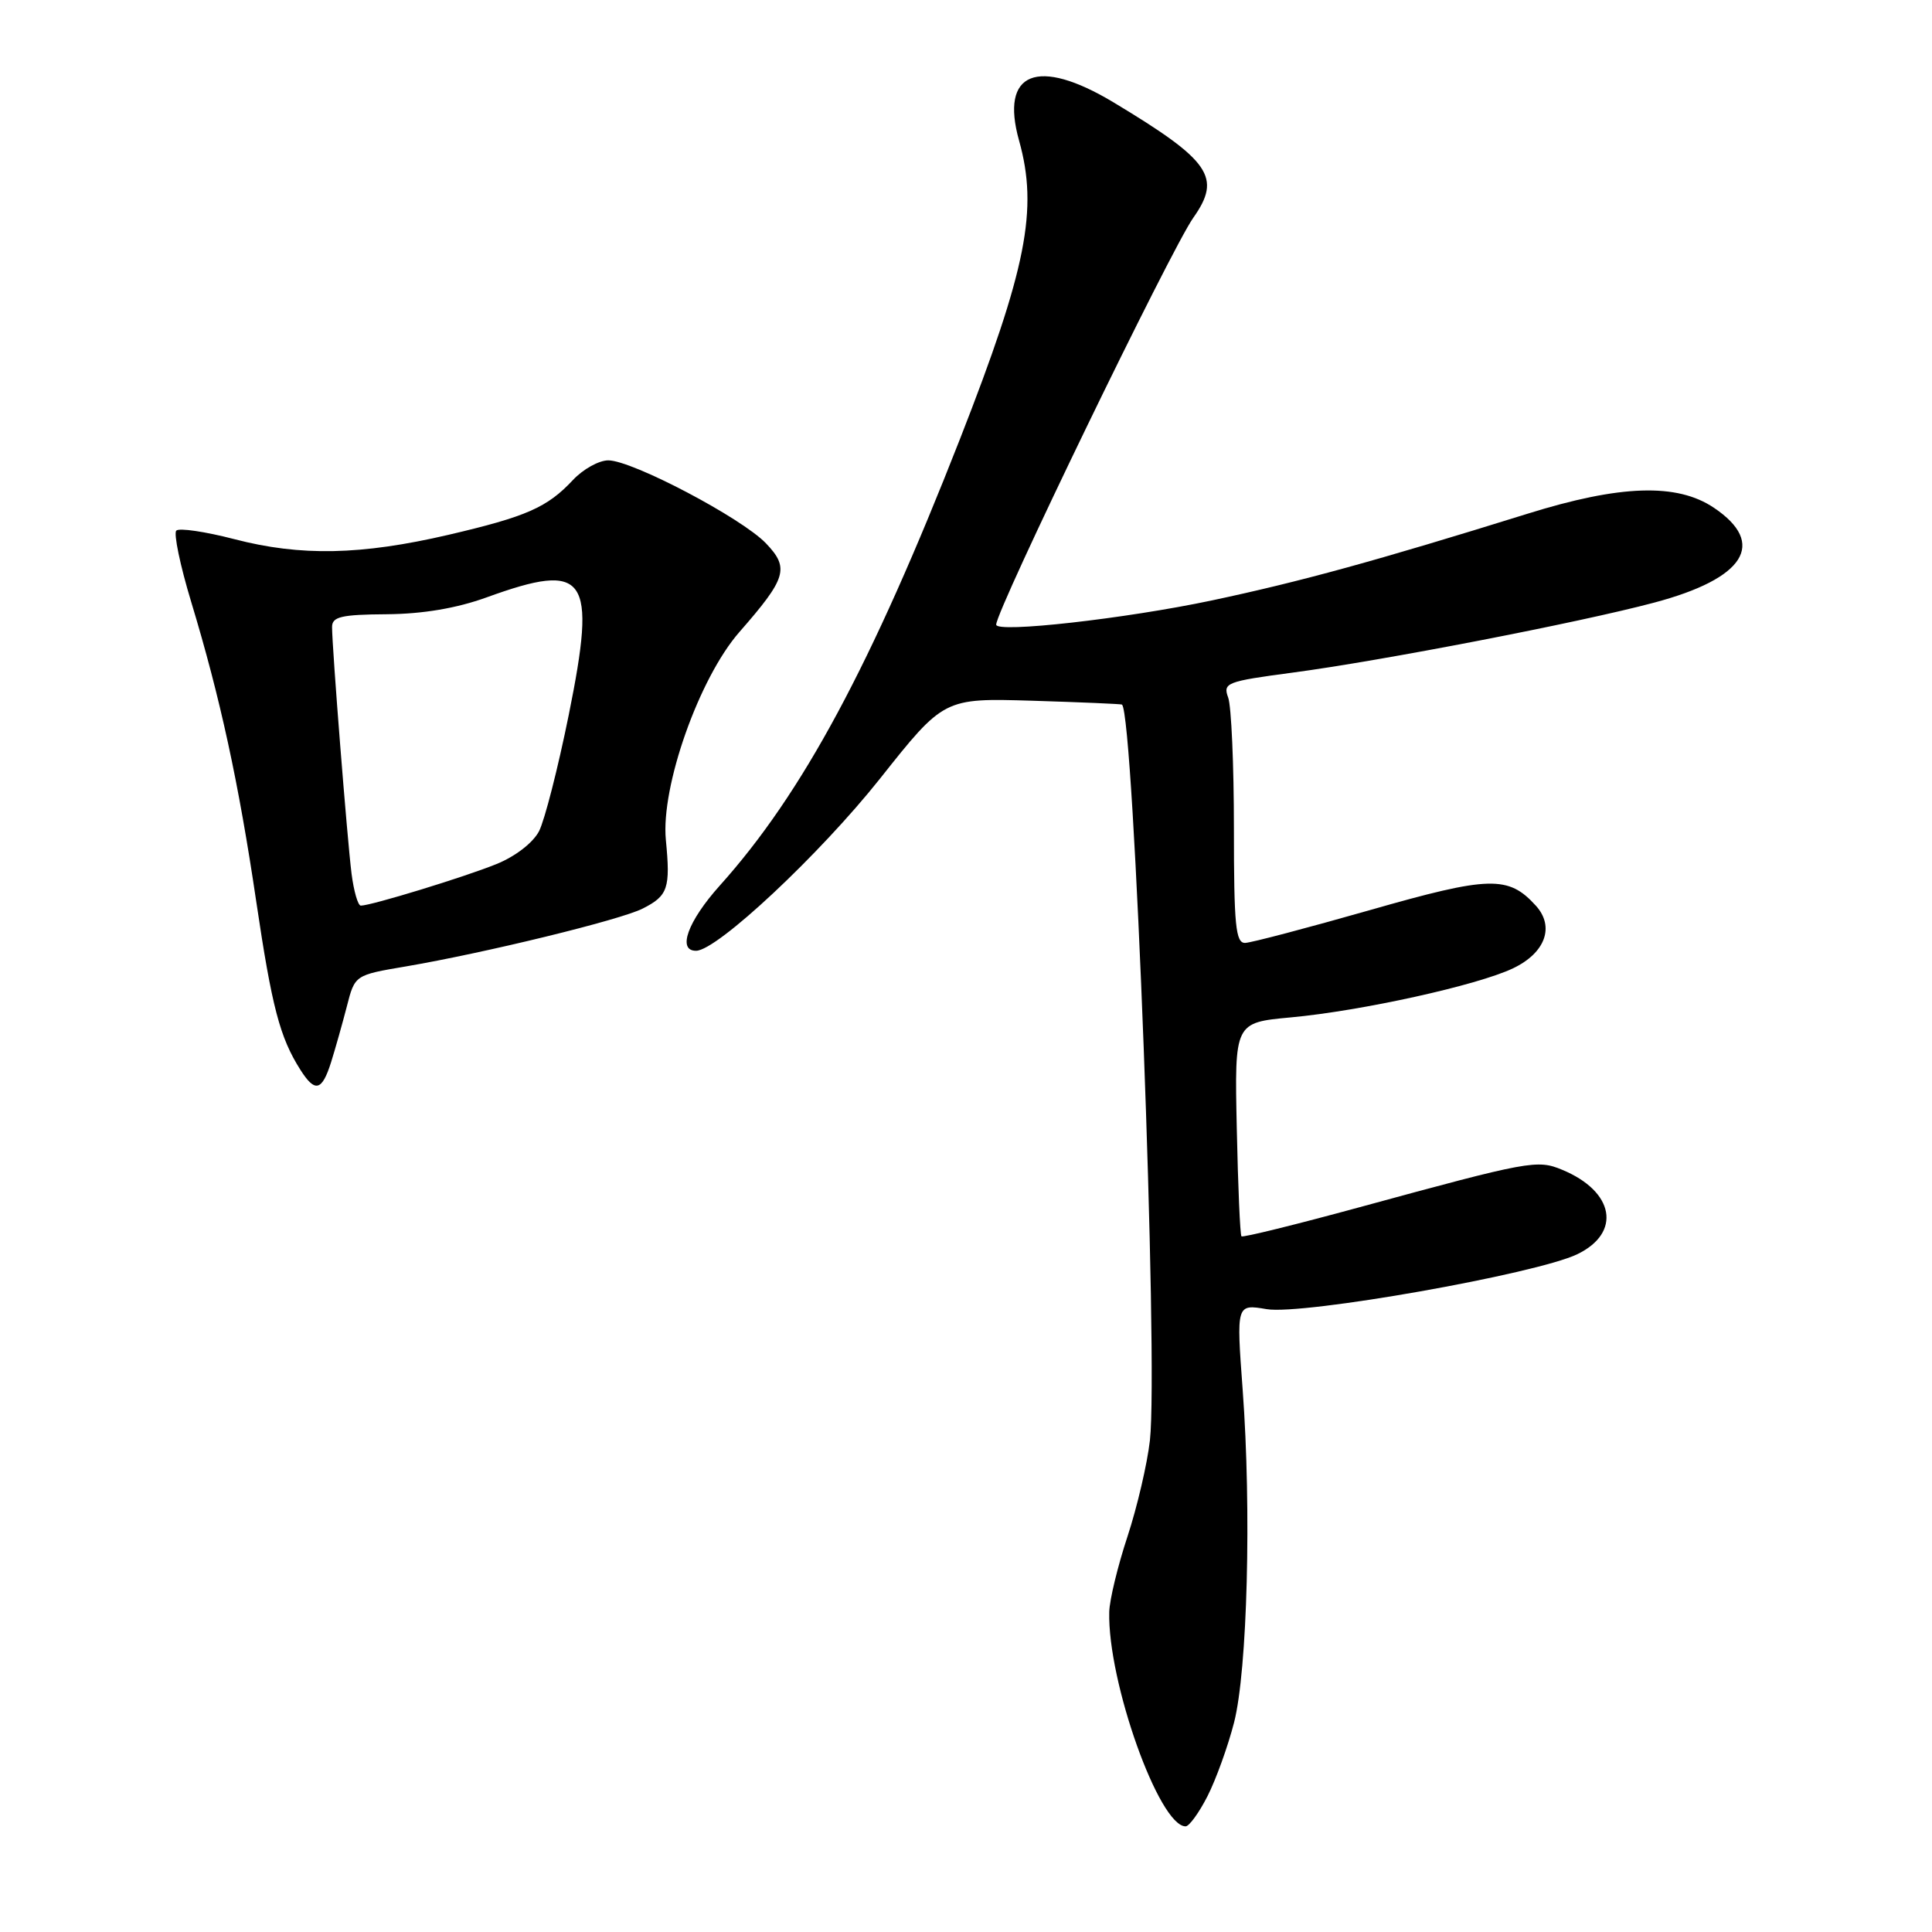 <?xml version="1.0" encoding="UTF-8" standalone="no"?>
<!DOCTYPE svg PUBLIC "-//W3C//DTD SVG 1.1//EN" "http://www.w3.org/Graphics/SVG/1.1/DTD/svg11.dtd" >
<svg xmlns="http://www.w3.org/2000/svg" xmlns:xlink="http://www.w3.org/1999/xlink" version="1.1" viewBox="0 0 256 256">
 <g >
 <path fill="currentColor"
d=" M 160.00 238.00 C 161.12 235.80 162.71 231.40 163.52 228.24 C 165.29 221.33 165.84 200.06 164.66 184.15 C 163.82 172.79 163.82 172.79 167.84 173.47 C 172.64 174.28 203.57 168.81 209.00 166.19 C 214.90 163.34 213.91 157.86 206.99 155.00 C 203.69 153.63 202.67 153.82 180.16 159.96 C 171.72 162.26 164.67 164.00 164.50 163.82 C 164.32 163.65 164.04 157.20 163.88 149.50 C 163.58 135.50 163.58 135.50 171.04 134.81 C 180.40 133.95 195.76 130.56 200.48 128.31 C 204.76 126.27 206.03 122.80 203.52 120.02 C 199.87 115.99 197.41 116.05 181.50 120.60 C 173.25 122.95 165.82 124.91 165.00 124.94 C 163.73 124.99 163.50 122.66 163.50 109.75 C 163.50 101.36 163.16 93.57 162.74 92.43 C 162.02 90.48 162.52 90.29 171.24 89.13 C 183.02 87.57 209.20 82.51 219.15 79.86 C 231.22 76.66 234.15 72.02 227.10 67.28 C 222.21 63.99 214.71 64.23 202.38 68.08 C 182.23 74.35 172.35 77.06 160.58 79.56 C 149.14 81.98 132.00 83.91 132.00 82.77 C 132.00 80.83 155.13 33.09 158.12 28.85 C 161.91 23.49 160.40 21.30 147.56 13.57 C 137.47 7.51 132.48 9.52 135.03 18.62 C 137.59 27.75 136.03 35.61 127.21 58.15 C 115.44 88.20 106.33 105.15 95.36 117.36 C 91.13 122.08 89.70 126.02 92.25 125.98 C 95.03 125.95 108.63 113.21 116.60 103.18 C 125.07 92.50 125.07 92.50 136.79 92.85 C 143.23 93.05 148.58 93.28 148.67 93.36 C 150.26 94.75 153.51 180.56 152.37 190.85 C 152.02 193.96 150.68 199.69 149.40 203.59 C 148.11 207.49 147.02 211.99 146.98 213.59 C 146.75 222.81 153.59 242.00 157.10 242.00 C 157.57 242.00 158.88 240.20 160.00 238.00 Z  M 43.87 140.75 C 44.43 138.96 45.37 135.63 45.96 133.35 C 47.02 129.20 47.02 129.20 53.76 128.06 C 64.26 126.27 82.22 121.89 85.16 120.39 C 88.52 118.69 88.85 117.70 88.23 111.29 C 87.55 104.23 92.64 89.84 97.97 83.75 C 104.23 76.60 104.63 75.27 101.49 71.99 C 98.27 68.63 83.77 61.00 80.60 61.00 C 79.36 61.00 77.26 62.17 75.92 63.60 C 72.51 67.25 69.77 68.45 59.41 70.87 C 47.83 73.56 39.85 73.73 31.05 71.44 C 27.19 70.44 23.74 69.93 23.36 70.31 C 22.99 70.68 23.87 74.93 25.33 79.74 C 29.19 92.49 31.62 103.67 33.96 119.50 C 36.03 133.44 37.08 137.47 39.80 141.75 C 41.74 144.81 42.66 144.58 43.87 140.75 Z  M 46.58 115.75 C 46.01 111.21 44.00 85.81 44.00 83.08 C 44.00 81.72 45.23 81.43 51.25 81.39 C 56.05 81.35 60.52 80.59 64.47 79.16 C 77.76 74.34 79.10 76.25 75.36 94.74 C 73.94 101.76 72.17 108.68 71.43 110.13 C 70.64 111.66 68.29 113.48 65.79 114.49 C 61.59 116.20 49.18 120.00 47.81 120.00 C 47.43 120.00 46.88 118.09 46.58 115.75 Z "/>
</g>
</svg>